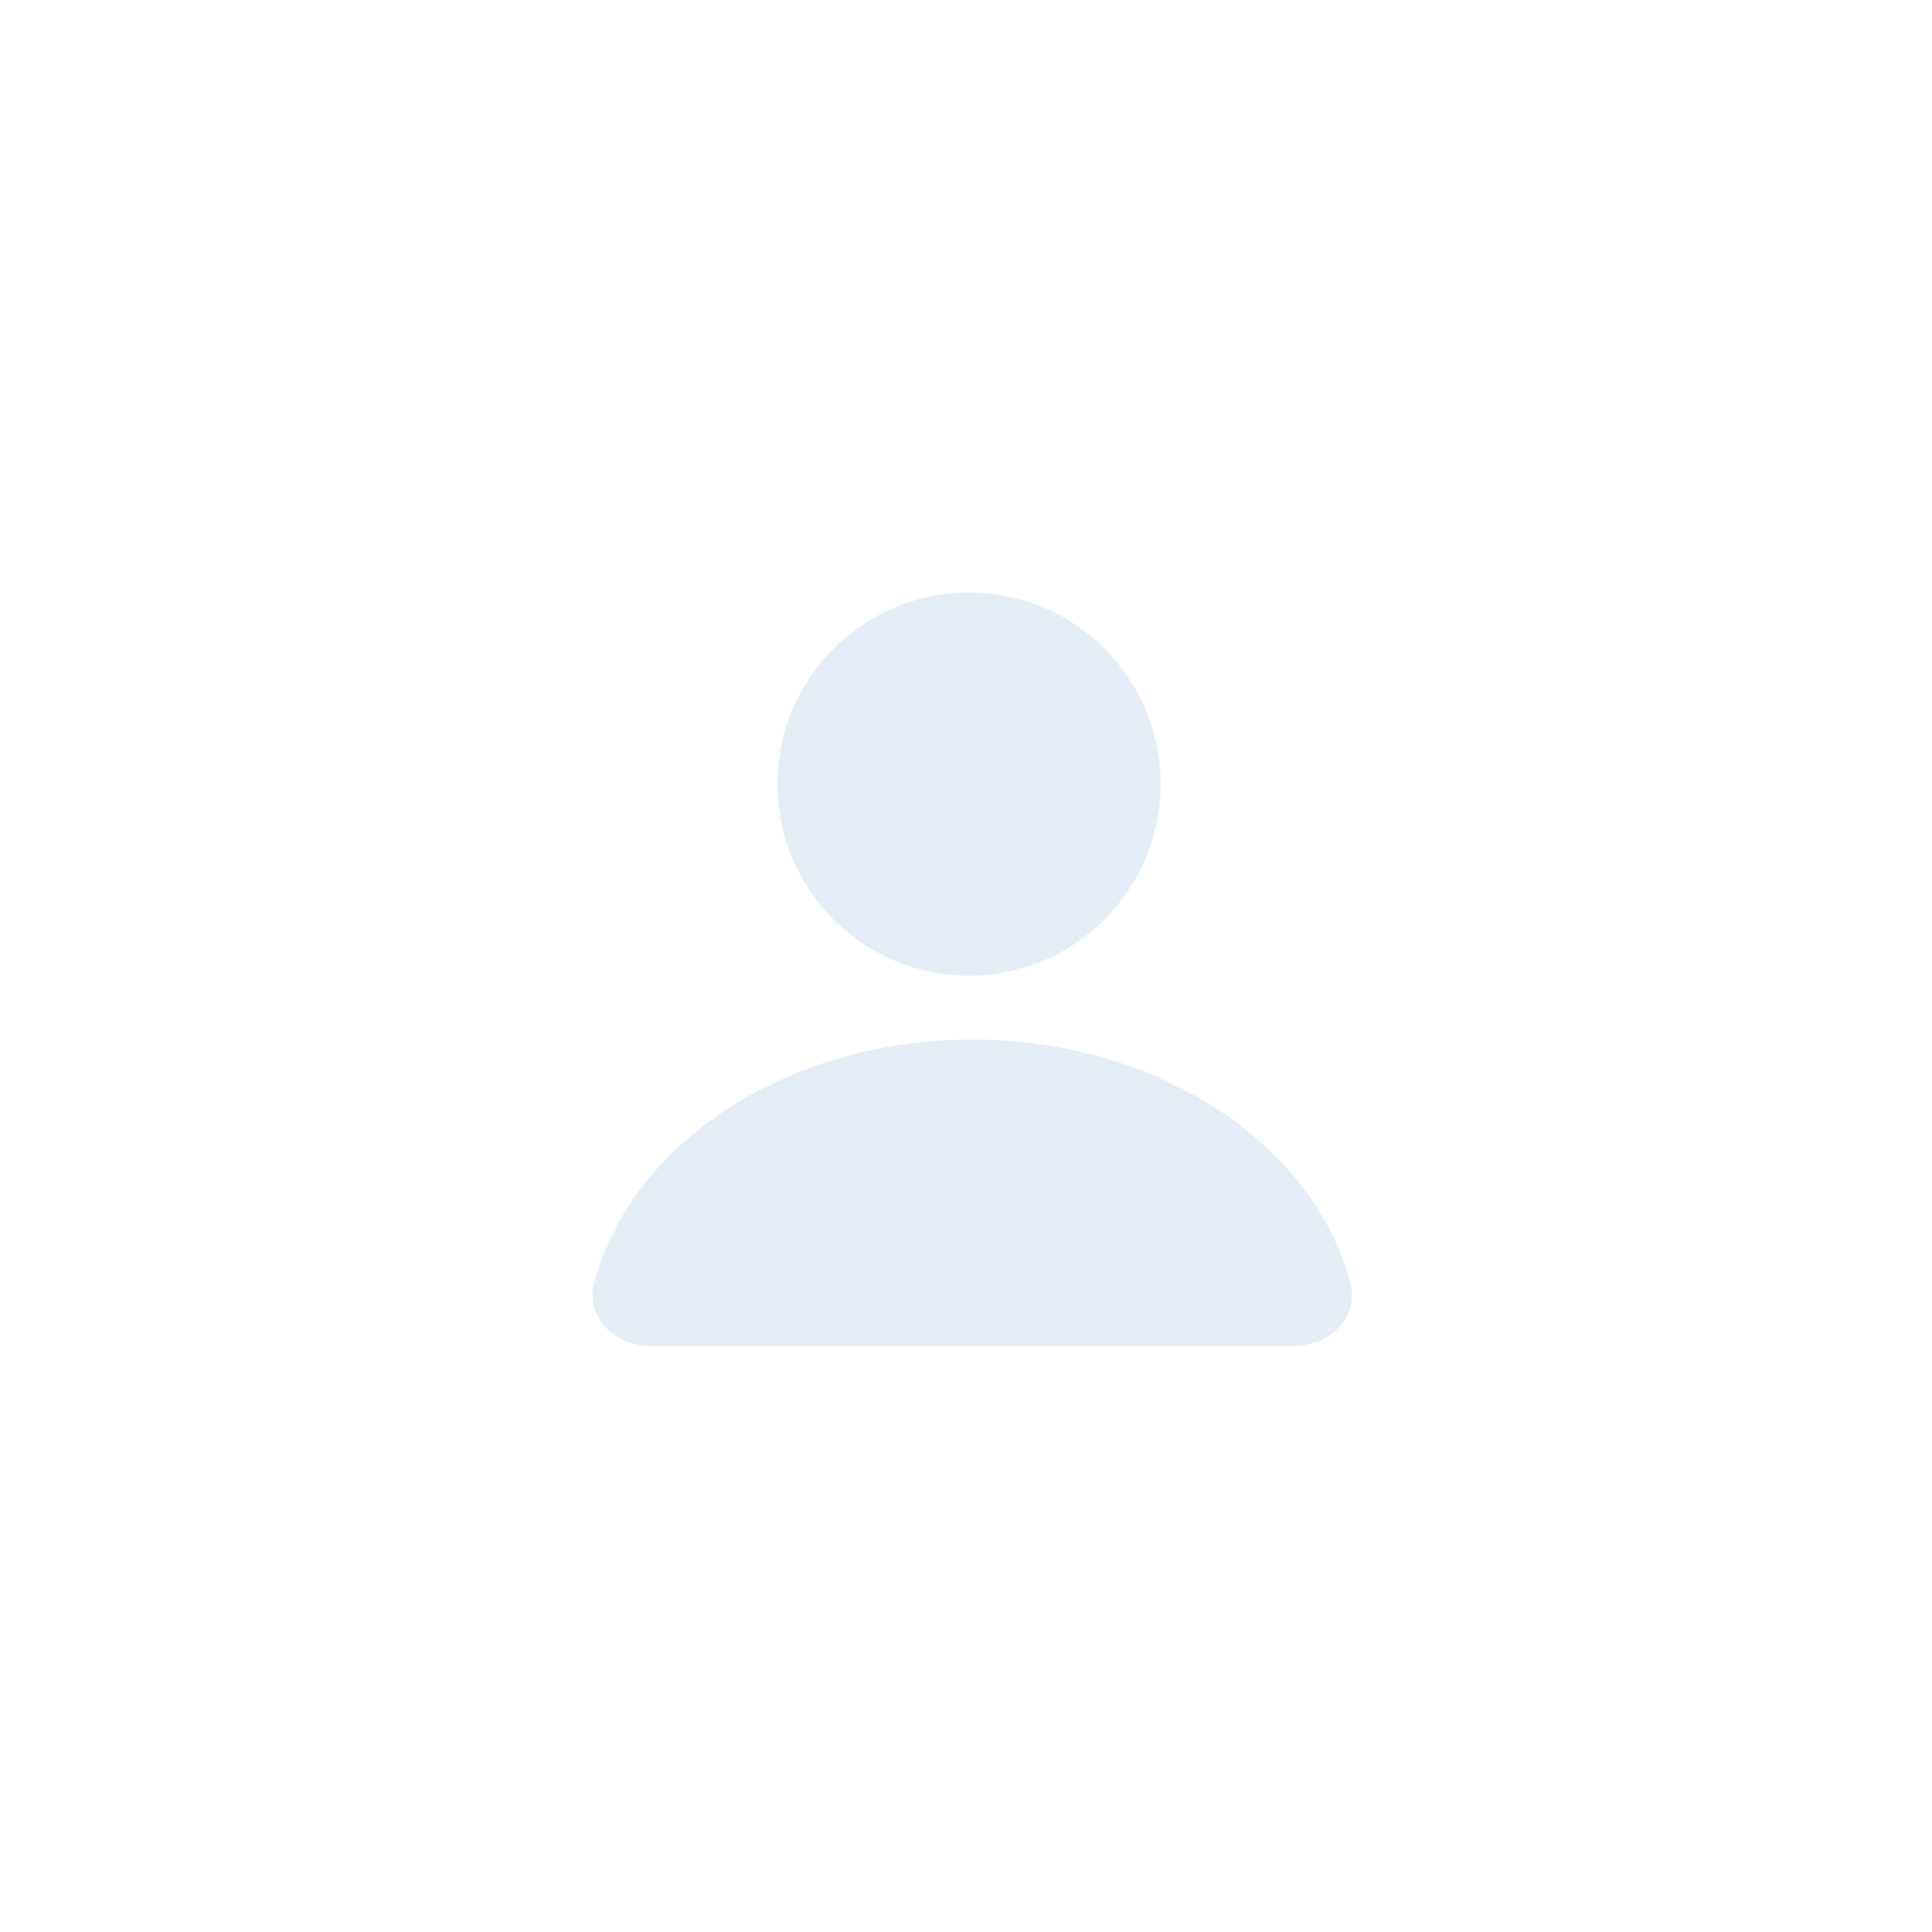 <svg width="150" height="150" viewBox="0 0 150 150" fill="none" xmlns="http://www.w3.org/2000/svg">
<g filter="url(#filter0_dd)">
<path fill-rule="evenodd" clip-rule="evenodd" d="M75.234 75.752C83.45 75.752 90.11 69.092 90.11 60.876C90.11 52.66 83.45 46 75.234 46C67.018 46 60.358 52.66 60.358 60.876C60.358 69.092 67.018 75.752 75.234 75.752ZM46.13 99.568C48.999 88.796 61.05 80.711 75.482 80.711C89.914 80.711 101.965 88.796 104.834 99.568C105.545 102.236 103.244 104.512 100.482 104.512H50.482C47.721 104.512 45.42 102.236 46.13 99.568Z" fill="#E4EDF6"/>
</g>
<defs>
<filter id="filter0_dd" x="26" y="26" width="98.964" height="98.512" filterUnits="userSpaceOnUse" color-interpolation-filters="sRGB">
<feFlood flood-opacity="0" result="BackgroundImageFix"/>
<feColorMatrix in="SourceAlpha" type="matrix" values="0 0 0 0 0 0 0 0 0 0 0 0 0 0 0 0 0 0 127 0"/>
<feOffset dx="6" dy="6"/>
<feGaussianBlur stdDeviation="7"/>
<feColorMatrix type="matrix" values="0 0 0 0 0.661 0 0 0 0 0.746 0 0 0 0 0.825 0 0 0 0.6 0"/>
<feBlend mode="normal" in2="BackgroundImageFix" result="effect1_dropShadow"/>
<feColorMatrix in="SourceAlpha" type="matrix" values="0 0 0 0 0 0 0 0 0 0 0 0 0 0 0 0 0 0 127 0"/>
<feOffset dx="-6" dy="-6"/>
<feGaussianBlur stdDeviation="7"/>
<feColorMatrix type="matrix" values="0 0 0 0 1 0 0 0 0 1 0 0 0 0 1 0 0 0 0.6 0"/>
<feBlend mode="normal" in2="effect1_dropShadow" result="effect2_dropShadow"/>
<feBlend mode="normal" in="SourceGraphic" in2="effect2_dropShadow" result="shape"/>
</filter>
</defs>
</svg>
